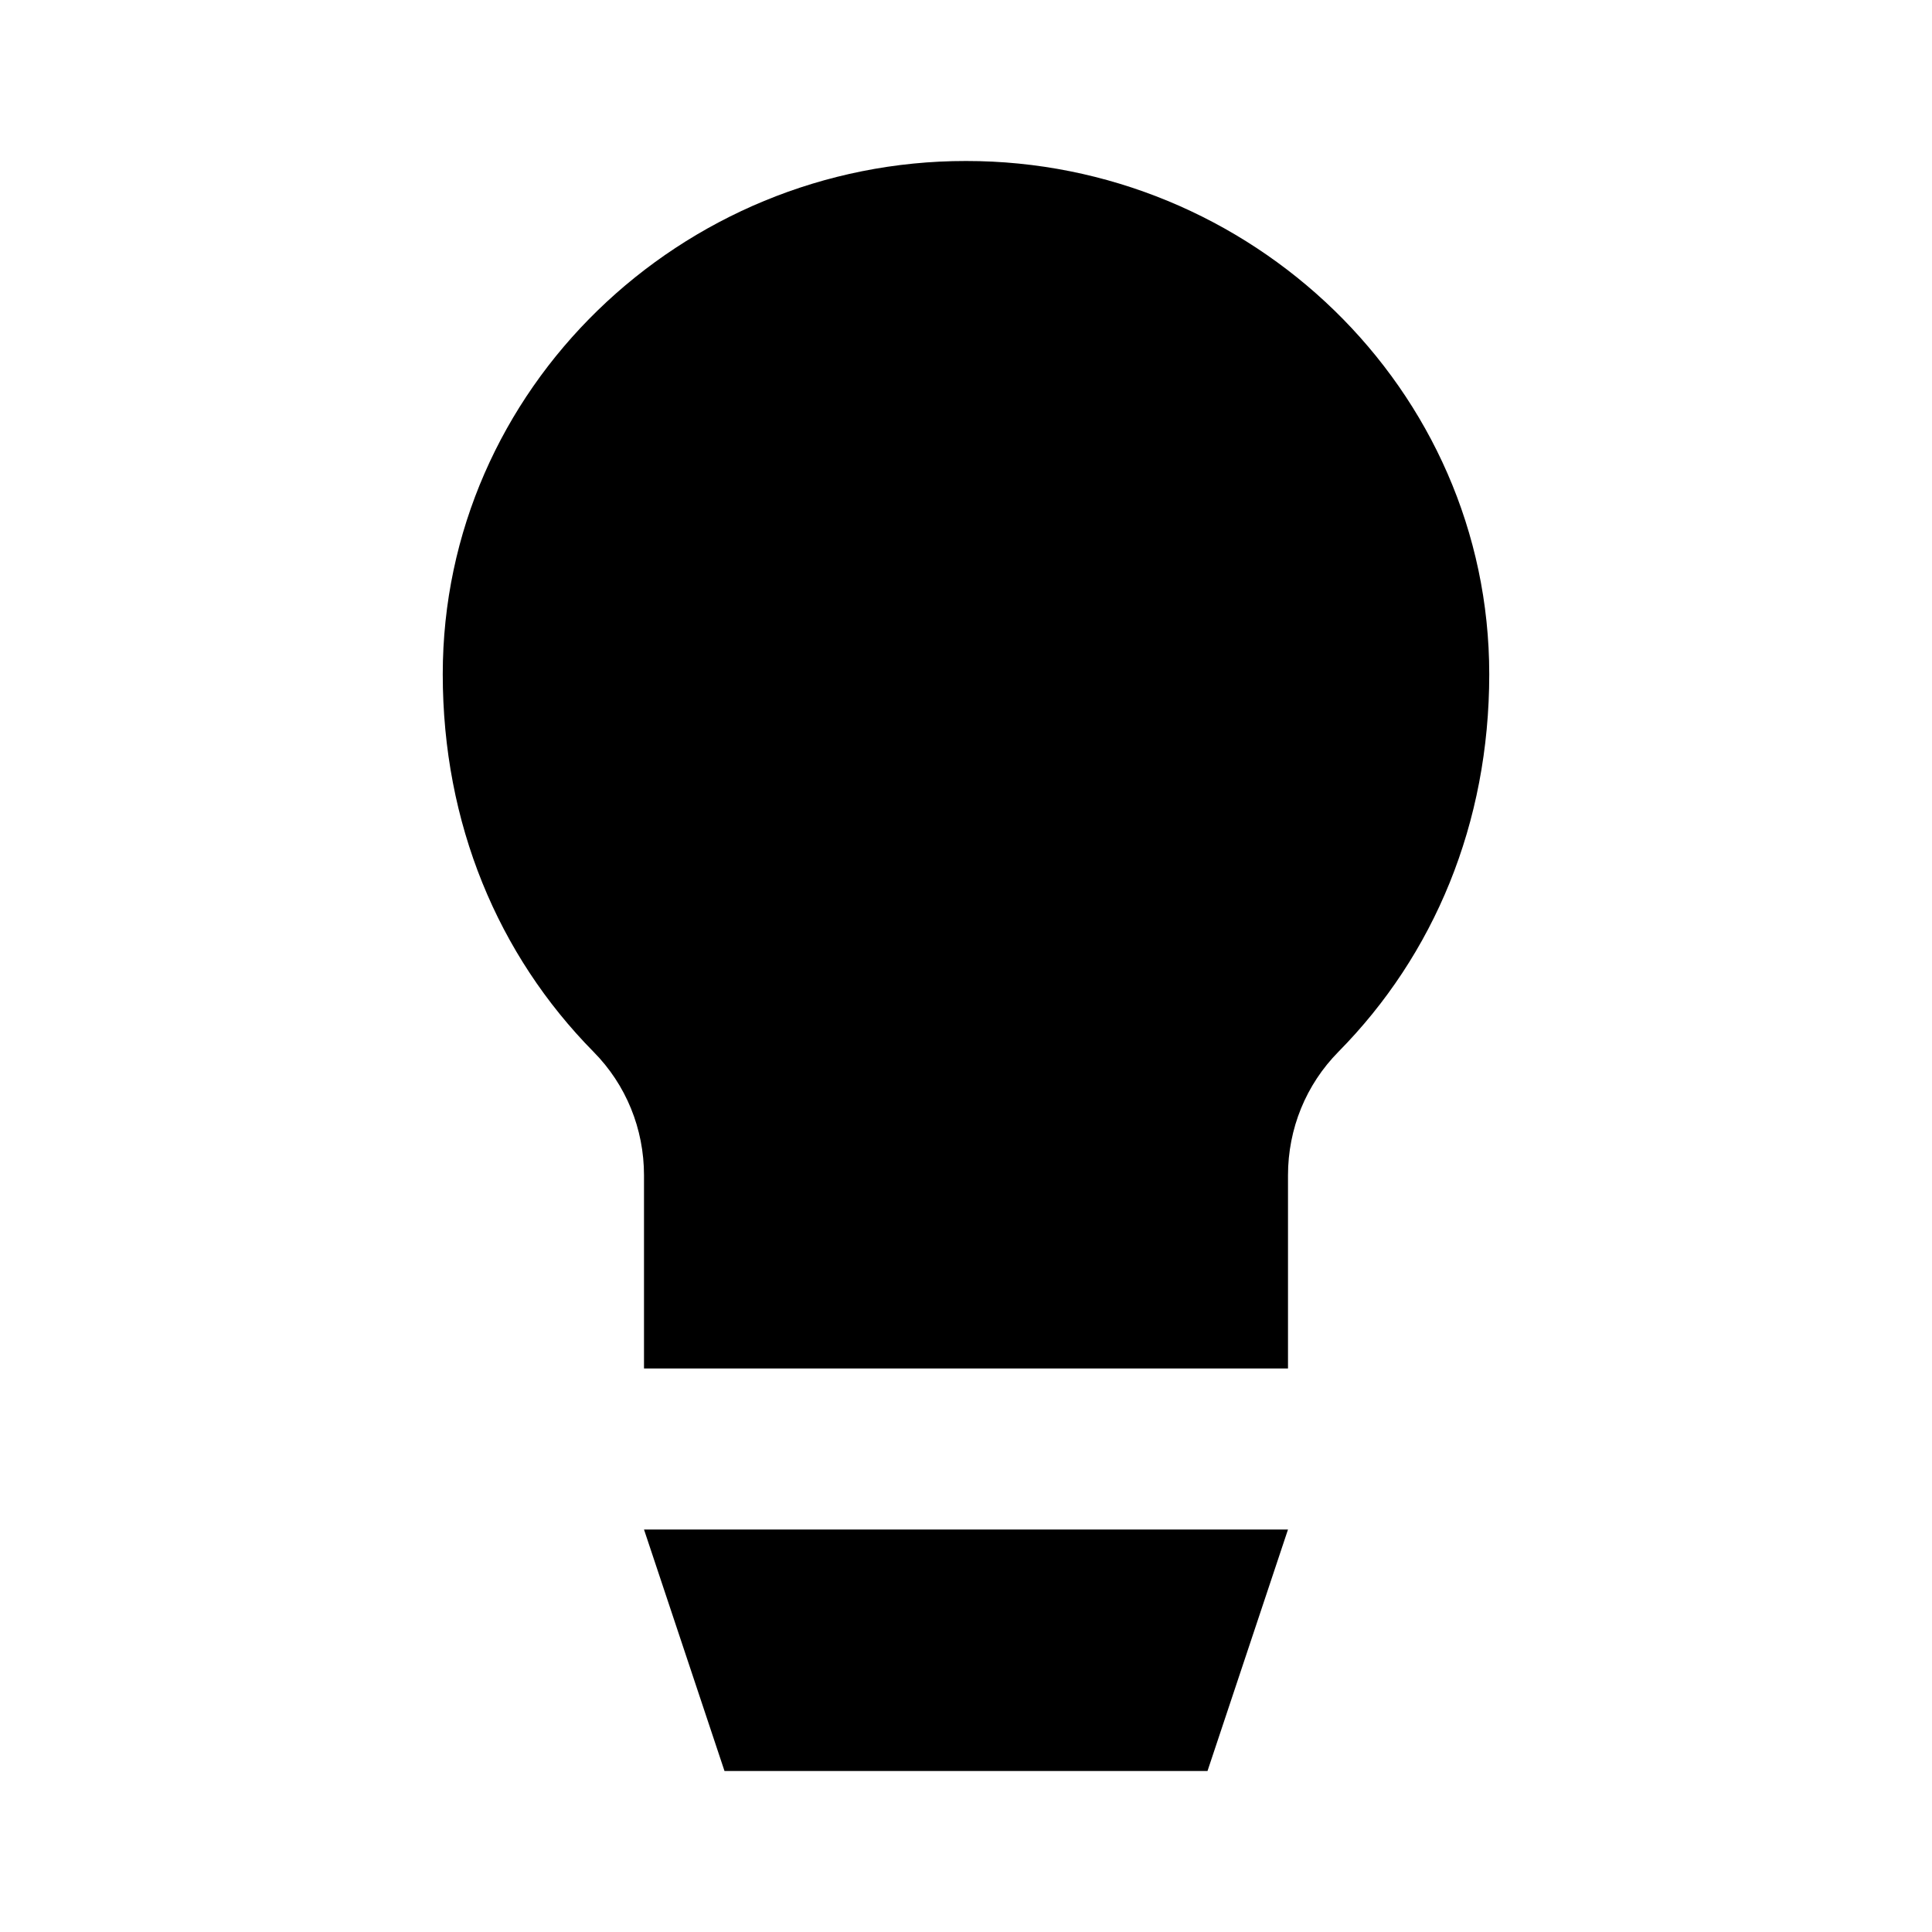 <svg xmlns="http://www.w3.org/2000/svg" viewBox="0 0 24 24"><path d="M15 22H9l-1-3h8l-1 3ZM12 2c-3.533-.003-6.5 2.826-6.5 6.375 0 1.857.687 3.488 1.872 4.69.406.41.628.958.628 1.535V17h8v-2.4c0-.577.222-1.125.628-1.536 1.185-1.201 1.872-2.832 1.872-4.689C18.5 4.826 15.533 1.997 12 2Z"/></svg>